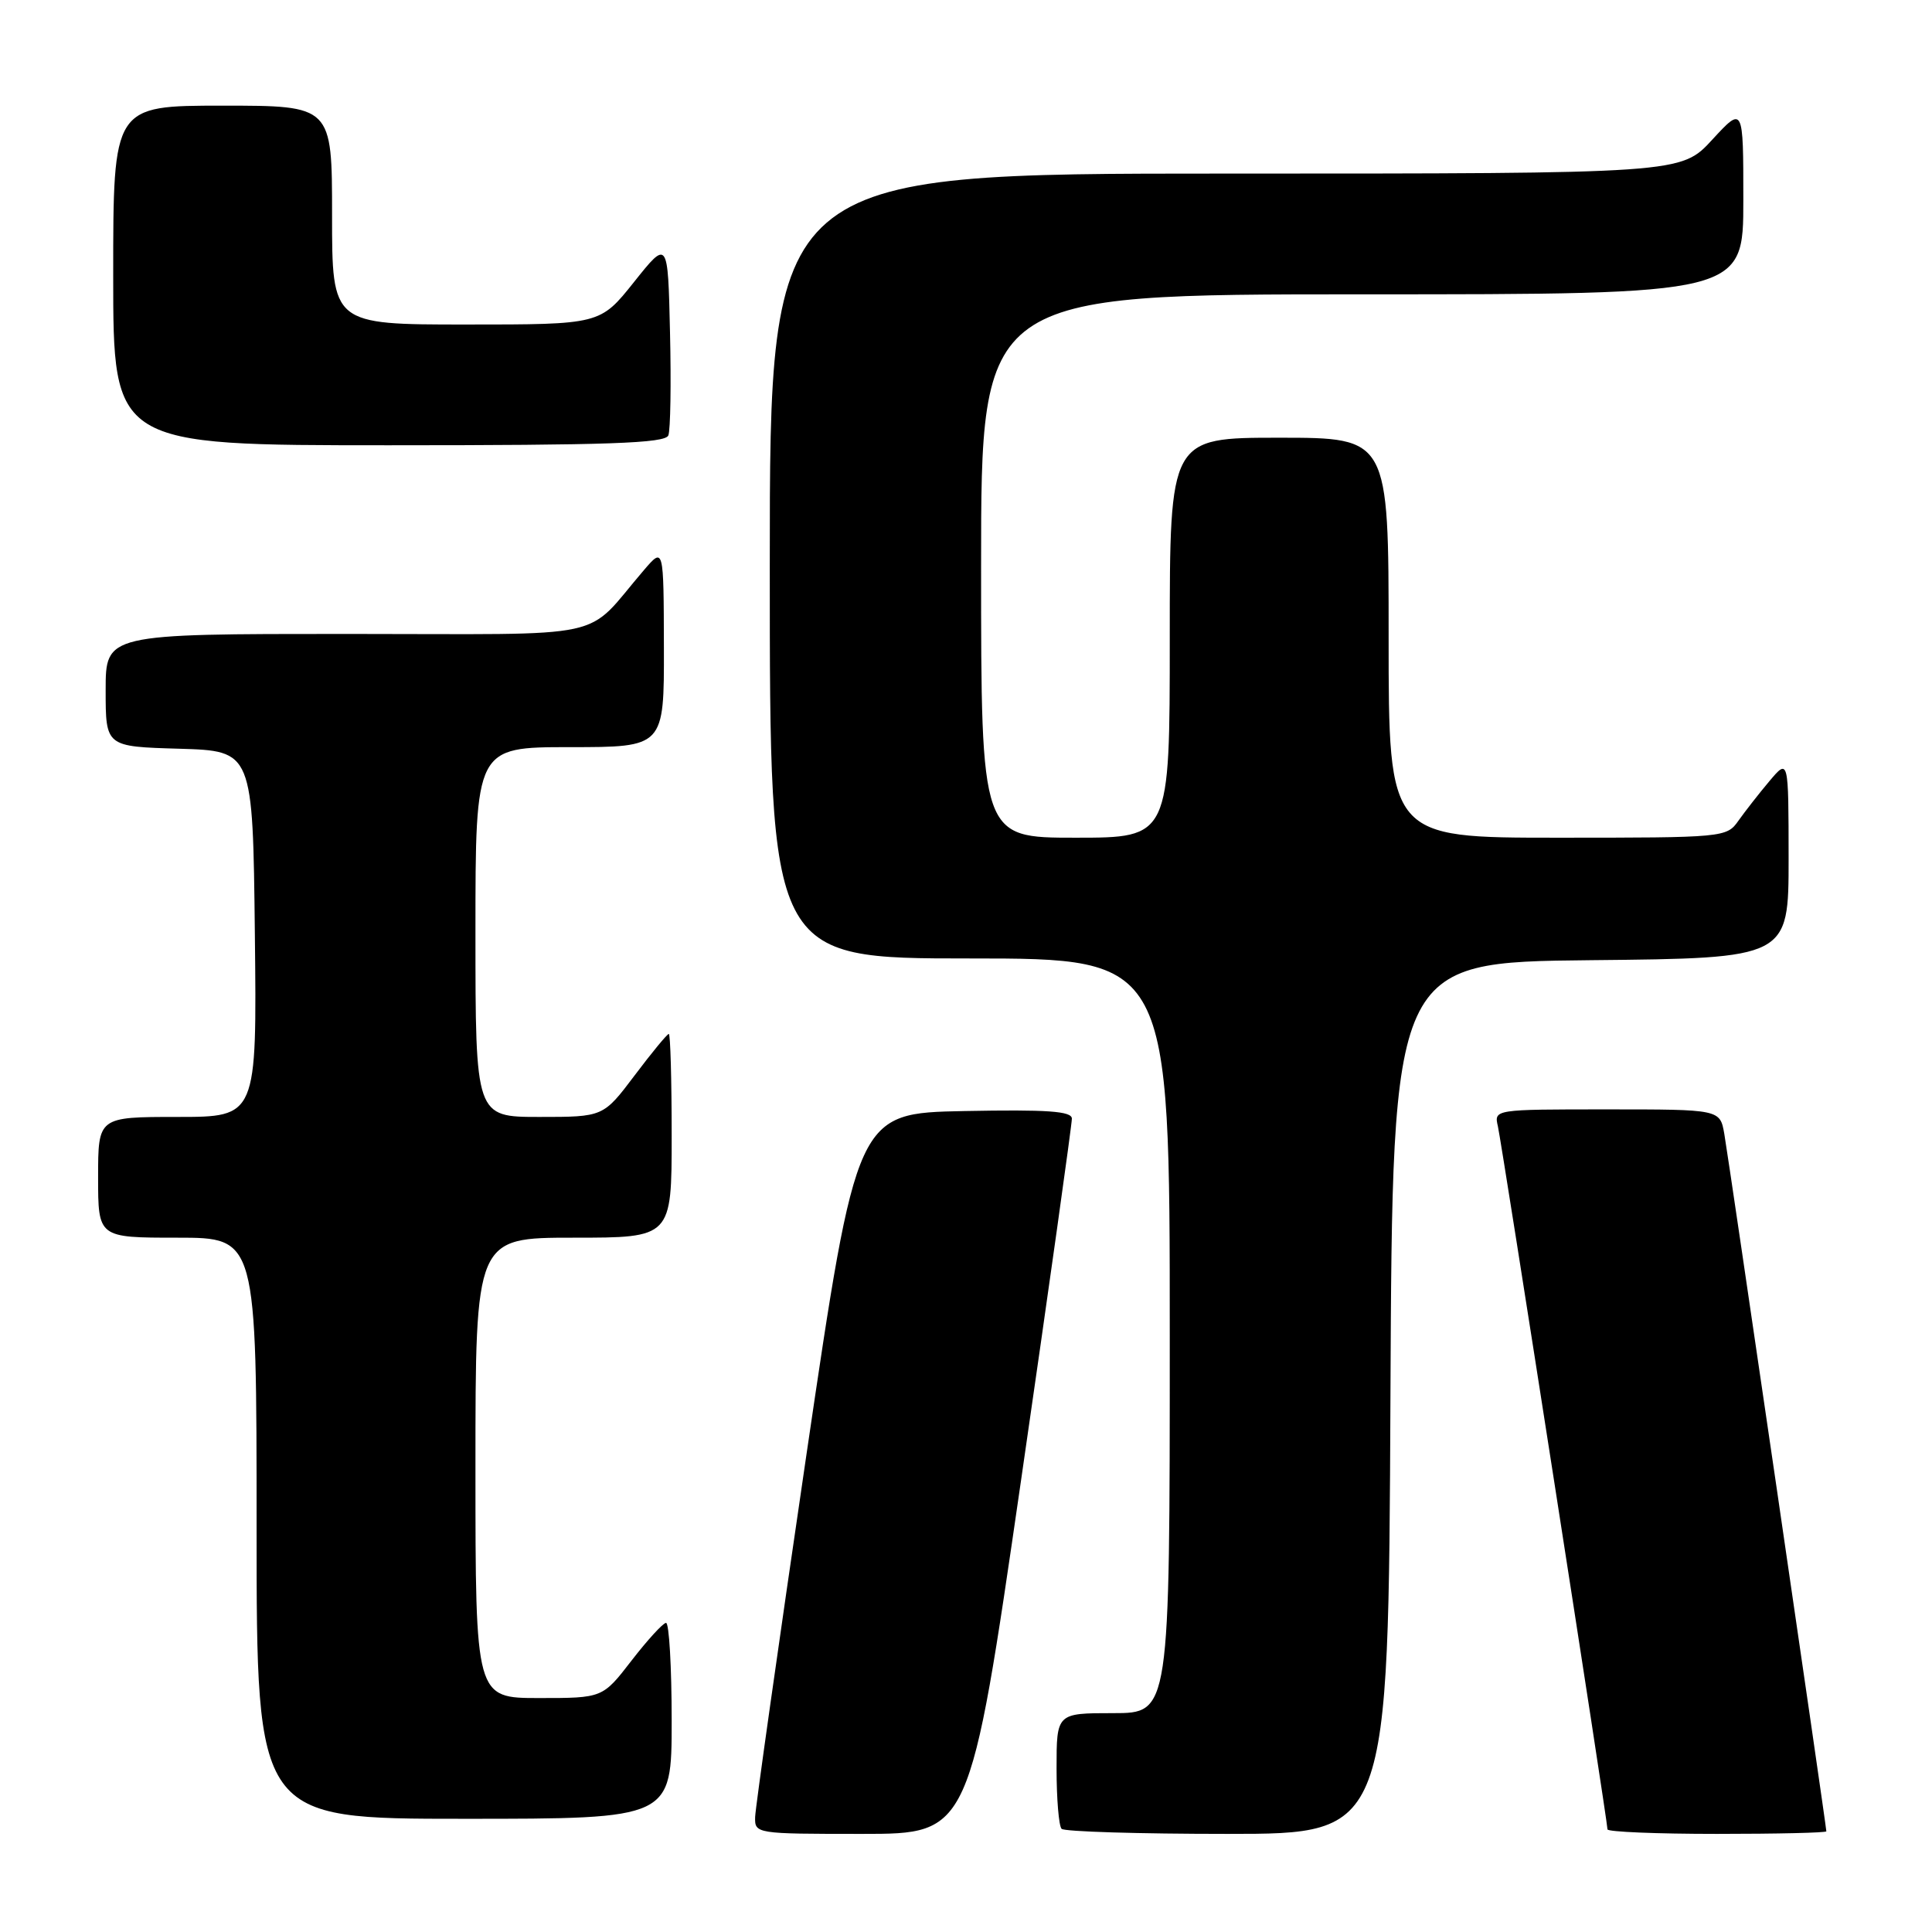 <?xml version="1.0" encoding="UTF-8" standalone="no"?>
<!DOCTYPE svg PUBLIC "-//W3C//DTD SVG 1.1//EN" "http://www.w3.org/Graphics/SVG/1.1/DTD/svg11.dtd" >
<svg xmlns="http://www.w3.org/2000/svg" xmlns:xlink="http://www.w3.org/1999/xlink" version="1.1" viewBox="0 0 256 256">
 <g >
 <path fill="currentColor"
d=" M 135.28 196.25 C 139.01 170.54 142.04 148.93 142.03 148.22 C 142.01 147.23 138.78 147.01 127.76 147.22 C 113.52 147.50 113.52 147.50 106.82 193.00 C 103.14 218.03 100.10 239.51 100.06 240.75 C 100.00 242.98 100.12 243.00 114.25 243.00 C 128.50 243.00 128.50 243.00 135.28 196.25 Z  M 184.24 185.25 C 184.50 127.50 184.50 127.50 210.75 127.23 C 237.00 126.97 237.00 126.97 237.00 113.73 C 236.99 100.50 236.99 100.50 234.46 103.50 C 233.07 105.15 231.23 107.51 230.35 108.75 C 228.79 110.97 228.46 111.00 206.38 111.00 C 184.00 111.00 184.00 111.00 184.00 84.50 C 184.00 58.00 184.00 58.00 169.50 58.00 C 155.00 58.00 155.00 58.00 155.00 84.50 C 155.00 111.00 155.00 111.00 142.50 111.00 C 130.00 111.00 130.00 111.00 130.00 75.00 C 130.00 39.00 130.00 39.00 180.50 39.00 C 231.00 39.00 231.00 39.00 231.00 26.52 C 231.00 14.04 231.00 14.04 226.87 18.52 C 222.75 23.00 222.75 23.00 162.37 23.00 C 102.00 23.00 102.00 23.00 102.00 75.00 C 102.00 127.00 102.00 127.00 128.50 127.00 C 155.00 127.00 155.00 127.00 155.00 177.00 C 155.00 227.00 155.00 227.00 147.50 227.00 C 140.00 227.00 140.00 227.00 140.00 234.33 C 140.00 238.37 140.30 241.97 140.67 242.33 C 141.03 242.70 150.93 243.00 162.66 243.00 C 183.98 243.00 183.98 243.00 184.24 185.25 Z  M 242.00 242.66 C 242.00 242.01 229.05 153.50 228.48 150.25 C 227.91 147.00 227.91 147.00 212.94 147.00 C 197.96 147.00 197.96 147.00 198.48 149.25 C 199.00 151.56 213.00 241.33 213.00 242.40 C 213.00 242.73 219.53 243.00 227.50 243.00 C 235.47 243.00 242.00 242.85 242.00 242.66 Z  M 89.00 228.00 C 89.00 220.85 88.66 215.02 88.25 215.04 C 87.84 215.07 85.78 217.32 83.68 220.04 C 79.85 225.00 79.85 225.00 71.43 225.00 C 63.00 225.00 63.00 225.00 63.00 194.50 C 63.00 164.00 63.00 164.00 76.00 164.00 C 89.00 164.00 89.00 164.00 89.00 150.50 C 89.00 143.07 88.83 137.00 88.62 137.00 C 88.41 137.00 86.37 139.47 84.09 142.50 C 79.94 148.00 79.94 148.00 71.47 148.00 C 63.00 148.00 63.00 148.00 63.00 123.50 C 63.00 99.00 63.00 99.00 75.50 99.00 C 88.00 99.00 88.00 99.00 87.97 85.75 C 87.94 72.50 87.94 72.50 85.36 75.50 C 77.18 85.00 81.81 84.00 45.99 84.00 C 14.00 84.00 14.00 84.00 14.00 91.46 C 14.00 98.93 14.00 98.93 23.75 99.21 C 33.50 99.50 33.50 99.50 33.77 123.75 C 34.04 148.00 34.04 148.00 23.52 148.00 C 13.00 148.00 13.00 148.00 13.00 156.00 C 13.00 164.00 13.00 164.00 23.50 164.00 C 34.00 164.00 34.00 164.00 34.00 202.50 C 34.00 241.00 34.00 241.00 61.50 241.00 C 89.00 241.00 89.00 241.00 89.00 228.00 Z  M 88.56 57.69 C 88.84 56.98 88.94 50.84 88.78 44.06 C 88.50 31.74 88.50 31.74 84.01 37.37 C 79.52 43.00 79.52 43.00 61.76 43.00 C 44.00 43.00 44.00 43.00 44.00 28.50 C 44.00 14.00 44.00 14.00 29.50 14.00 C 15.00 14.00 15.00 14.00 15.00 36.50 C 15.00 59.00 15.00 59.00 51.53 59.00 C 80.66 59.00 88.16 58.74 88.56 57.69 Z "/>
</g>
</svg>